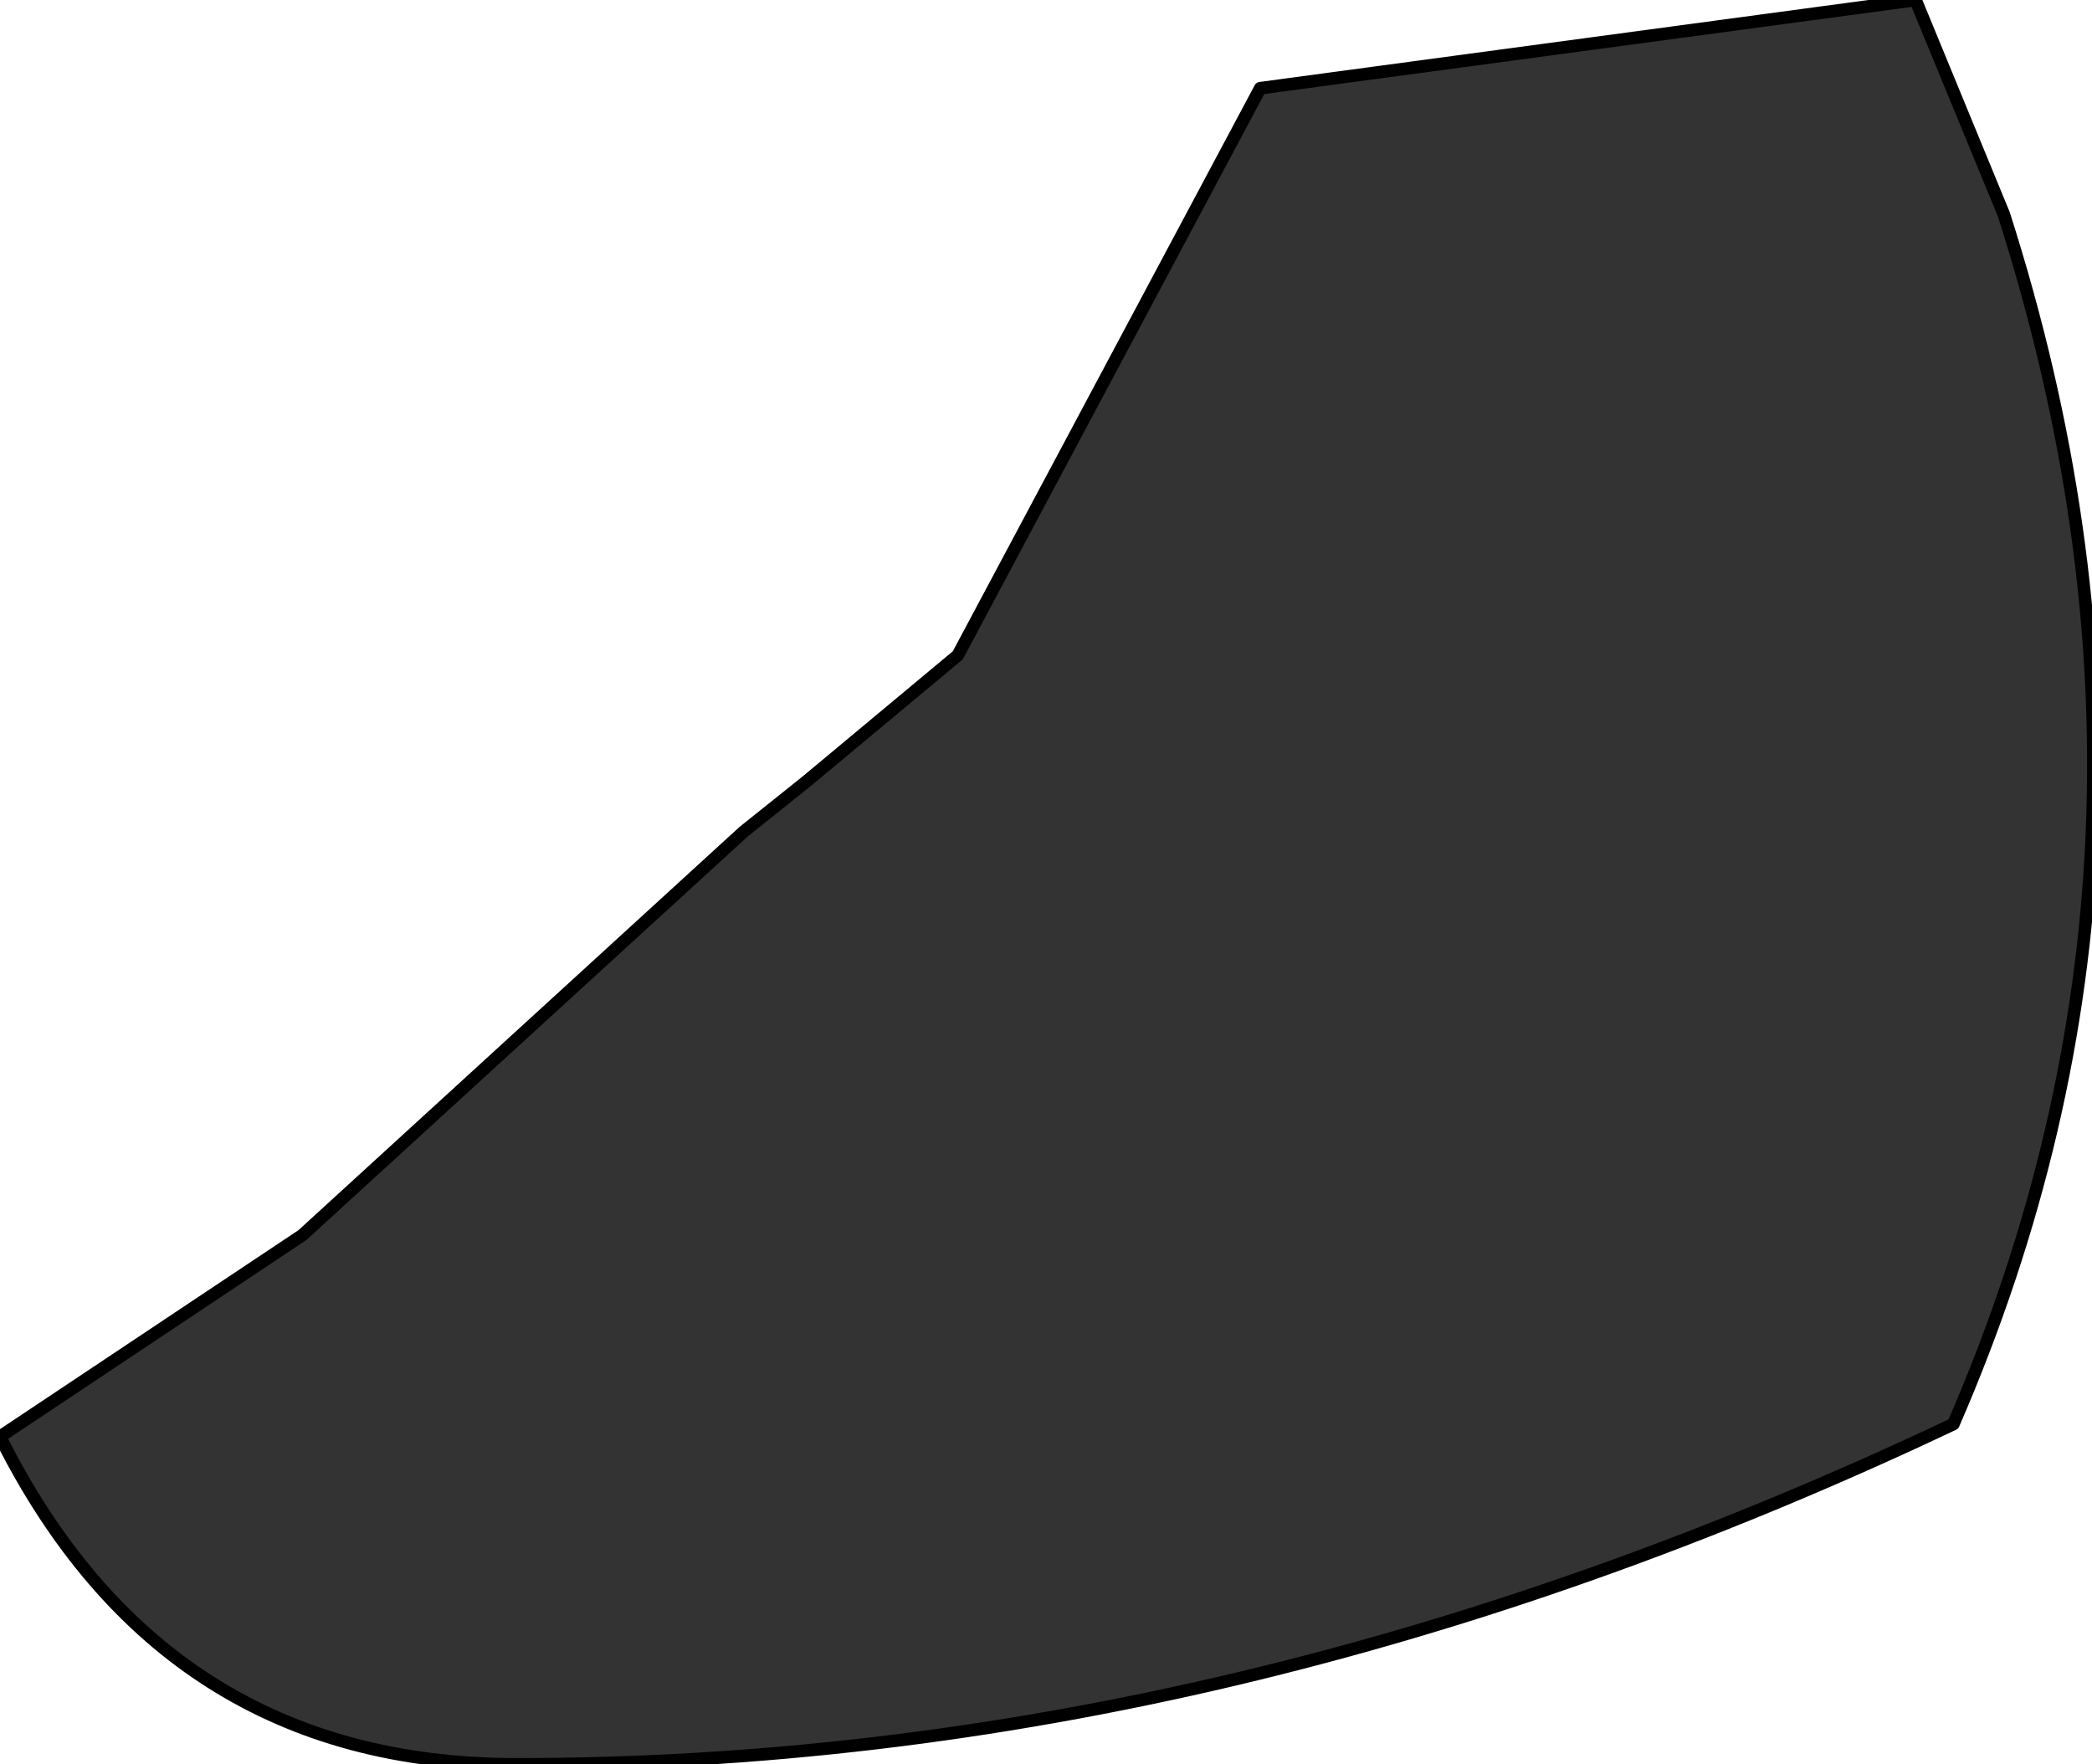 <?xml version="1.0" encoding="UTF-8" standalone="no"?>
<svg xmlns:xlink="http://www.w3.org/1999/xlink" height="7.0px" width="8.3px" xmlns="http://www.w3.org/2000/svg">
  <g transform="matrix(1.0, 0.0, 0.0, 1.0, -0.15, 0.5)">
    <path d="M5.15 -0.15 L7.75 -0.5 8.1 0.35 Q8.9 2.85 7.9 5.15 5.05 6.5 2.2 6.5 0.8 6.5 0.15 5.2 L1.35 4.4 3.1 2.8 3.35 2.6 3.95 2.1 4.35 1.35 5.15 -0.15" fill="#333333" fill-rule="evenodd" stroke="none"/>
    <path d="M5.15 -0.15 L4.35 1.35 3.95 2.1 3.35 2.6 3.1 2.8 1.35 4.4 0.15 5.2 Q0.8 6.5 2.2 6.5 5.05 6.5 7.9 5.15 8.9 2.85 8.1 0.35 L7.75 -0.5 5.15 -0.15 Z" fill="none" stroke="#000000" stroke-linecap="round" stroke-linejoin="round" stroke-width="0.05"/>
  </g>
</svg>
